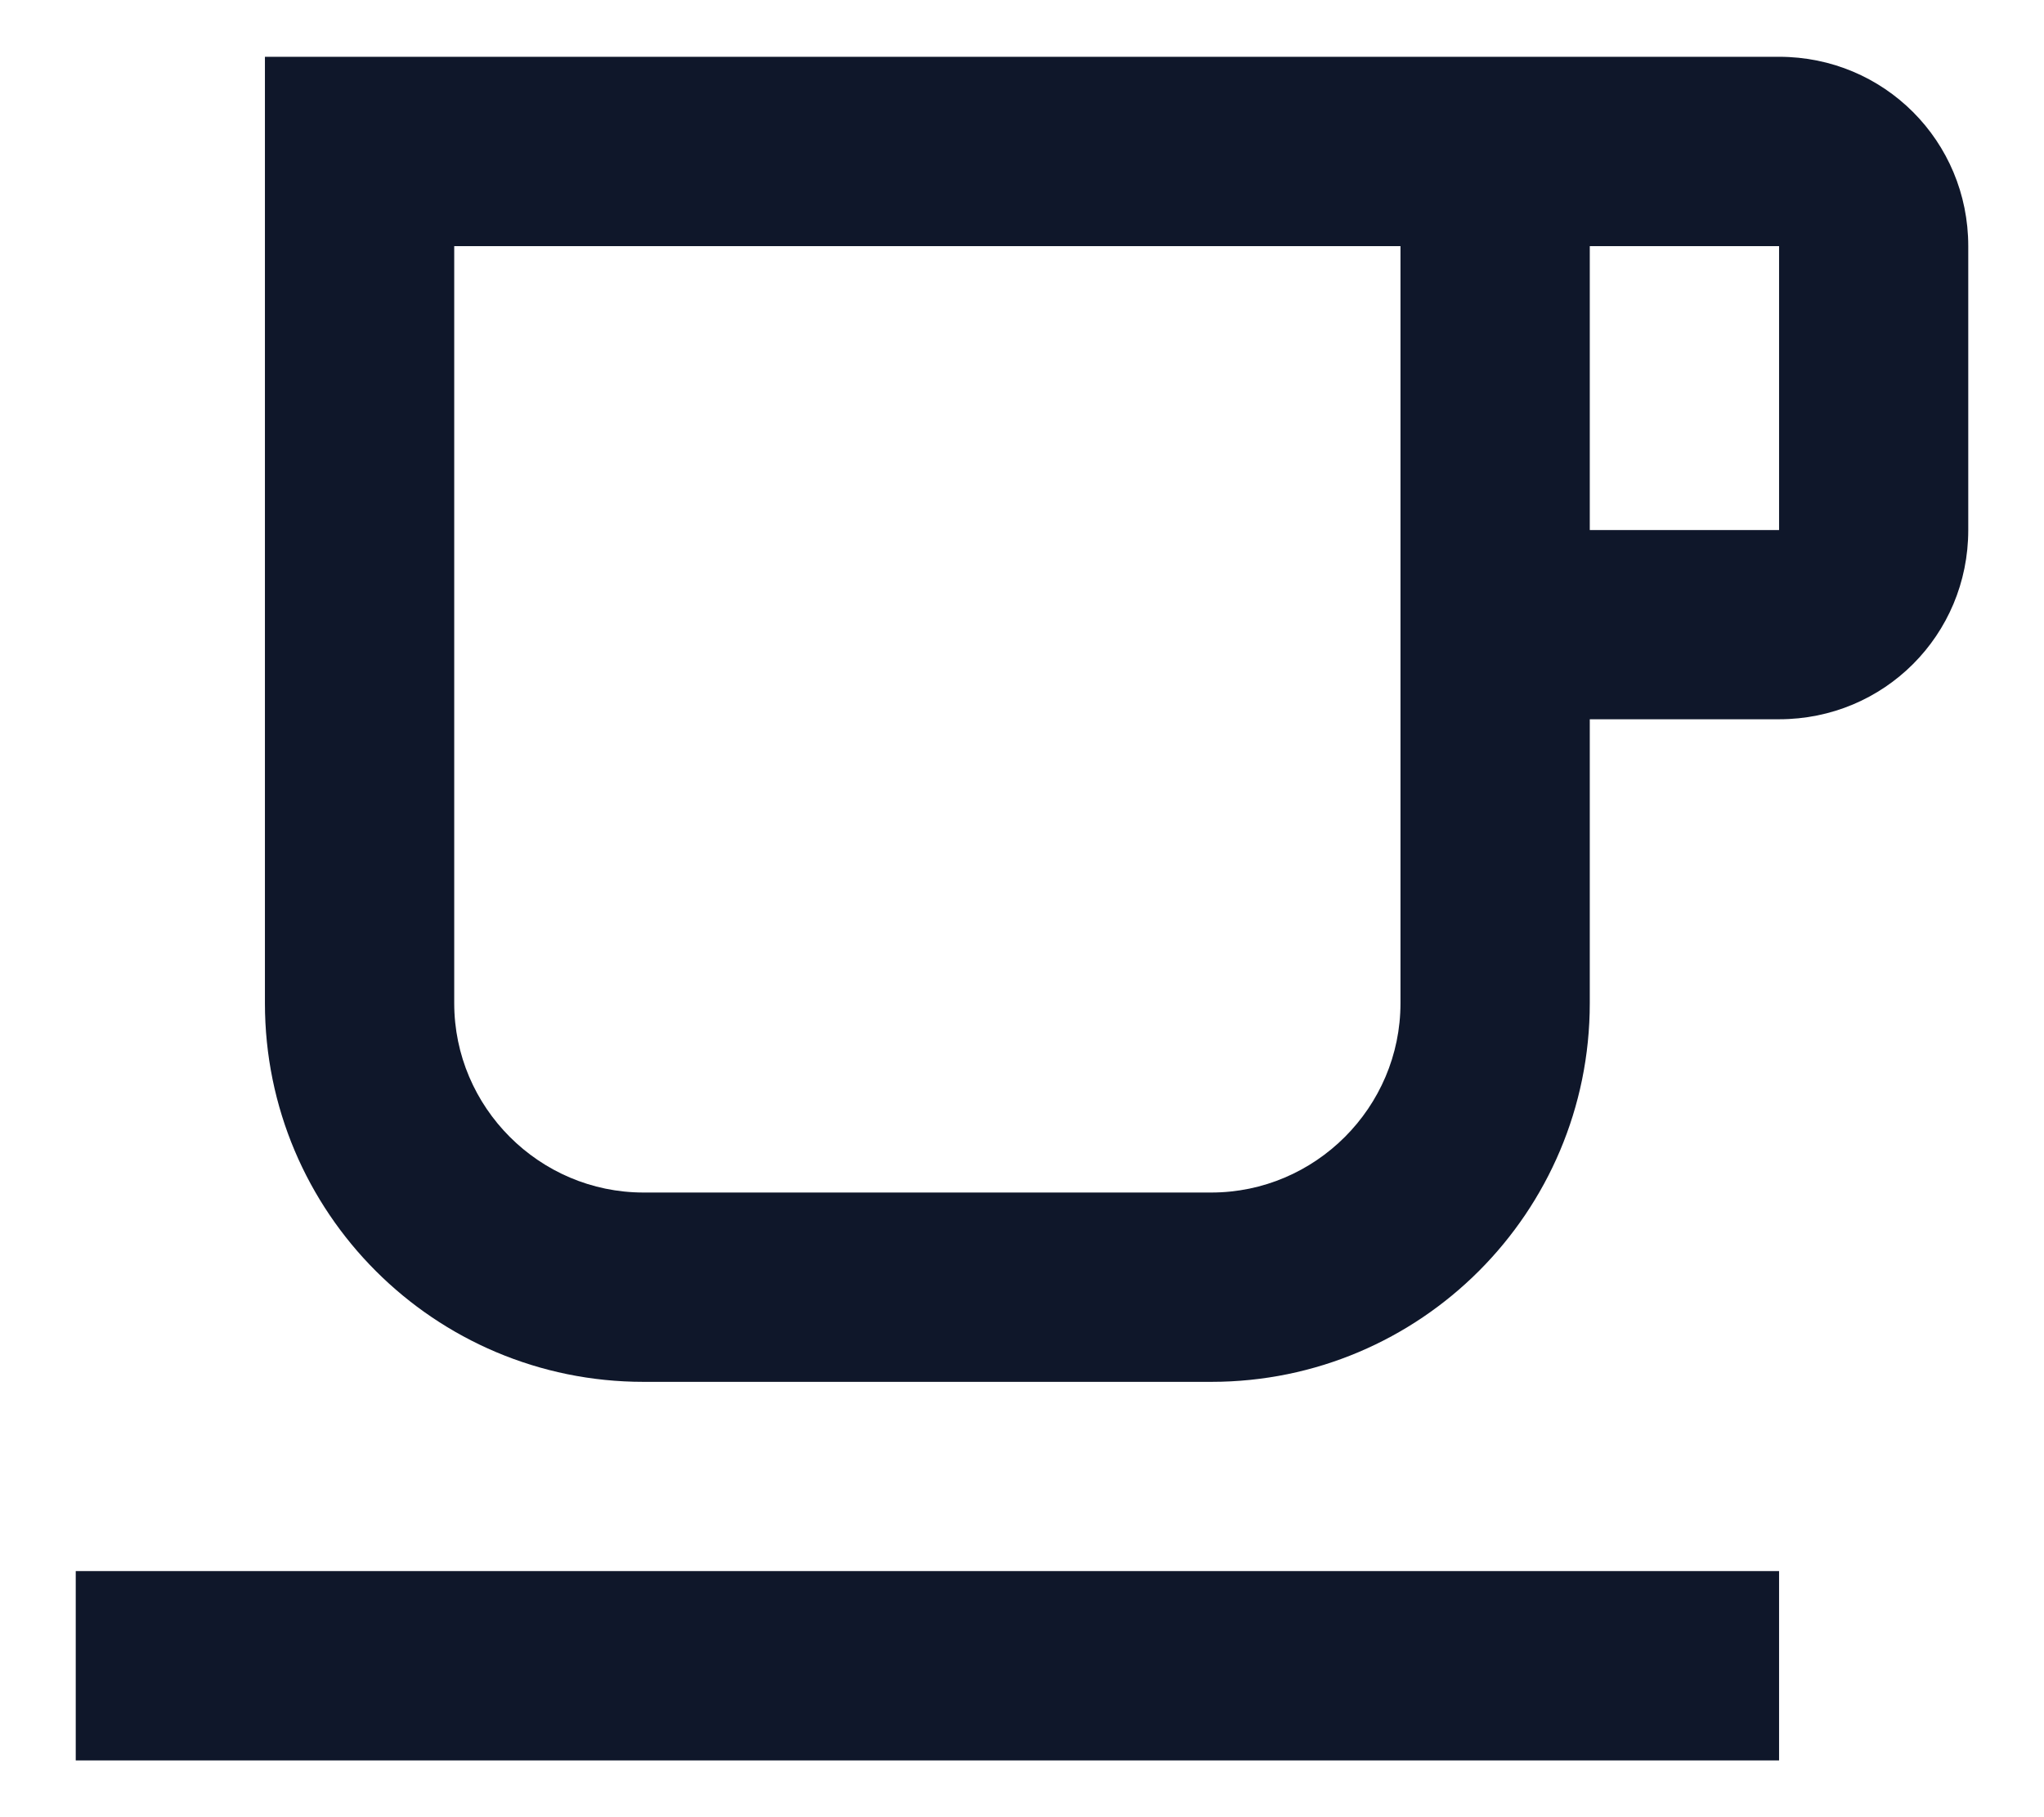 <svg width="18" height="16" viewBox="0 0 18 16" fill="none" xmlns="http://www.w3.org/2000/svg">
<path d="M12.333 2.167V8.833C12.333 9.75 11.583 10.5 10.667 10.5H5.667C4.75 10.5 4 9.75 4 8.833V2.167H12.333ZM15.667 0.5H2.333V8.833C2.333 10.675 3.825 12.167 5.667 12.167H10.667C12.508 12.167 14 10.675 14 8.833V6.333H15.667C16.592 6.333 17.333 5.592 17.333 4.667V2.167C17.333 1.242 16.592 0.5 15.667 0.5ZM14 4.667V2.167H15.667V4.667H14ZM15.667 13.833H0.667V15.5H15.667V13.833Z" fill="#0F172A"/>
</svg>
